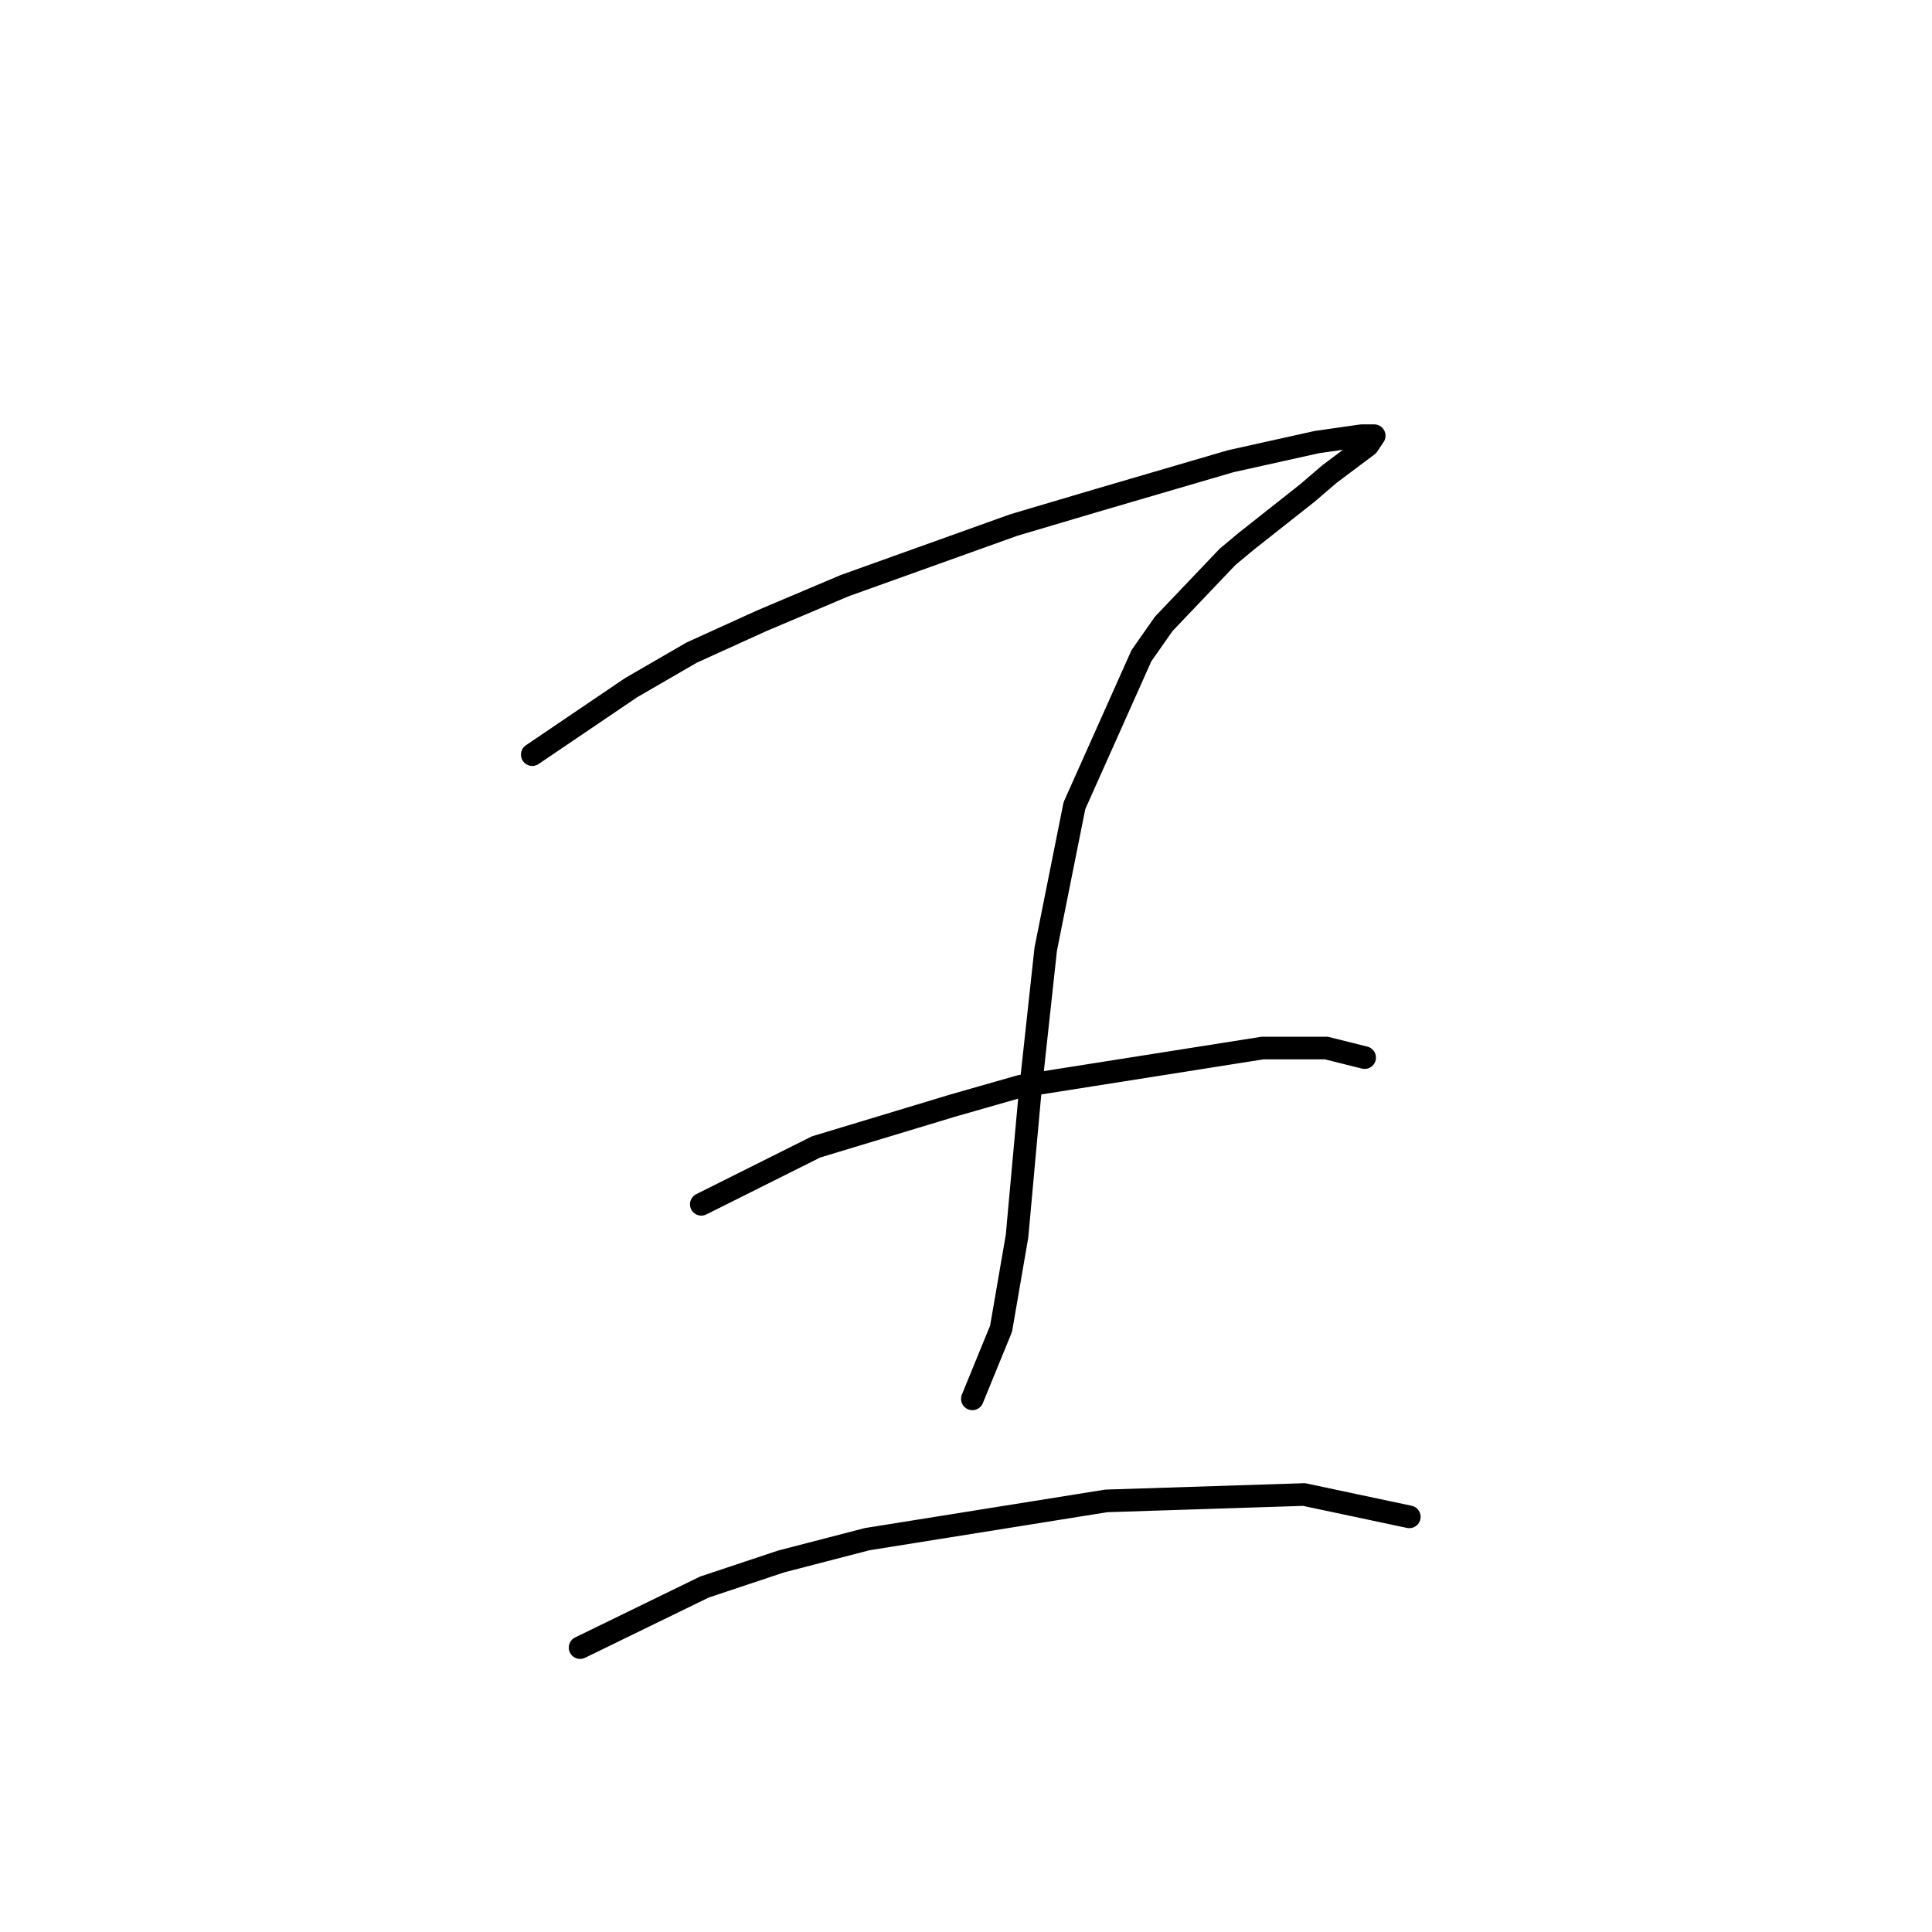 <?xml version="1.0" standalone="no"?>
    <svg width="256" height="256" xmlns="http://www.w3.org/2000/svg" version="1.1">
    <polyline stroke="black" stroke-width="3" stroke-linecap="round" fill="transparent" stroke-linejoin="round" points="70.528 99.992 83.628 91.118 91.657 86.469 100.954 82.244 111.941 77.595 134.338 69.566 145.748 66.185 163.074 61.114 174.484 58.579 180.4 57.734 182.09 57.734 181.245 59.001 176.174 62.805 173.216 65.34 165.187 71.679 162.651 73.792 154.2 82.666 151.242 86.892 142.367 106.754 138.564 125.77 136.451 145.209 134.761 163.803 132.648 176.058 128.844 185.354 128.844 185.354 " />
        <polyline stroke="black" stroke-width="3" stroke-linecap="round" fill="transparent" stroke-linejoin="round" points="92.925 159.577 108.138 151.97 126.309 146.477 135.183 143.941 167.3 138.87 175.751 138.87 180.822 140.138 180.822 140.138 " />
        <polyline stroke="black" stroke-width="3" stroke-linecap="round" fill="transparent" stroke-linejoin="round" points="76.867 218.316 93.347 210.287 103.489 206.906 114.899 203.948 146.593 198.877 172.793 198.032 186.739 200.99 186.739 200.99 " />
        </svg>